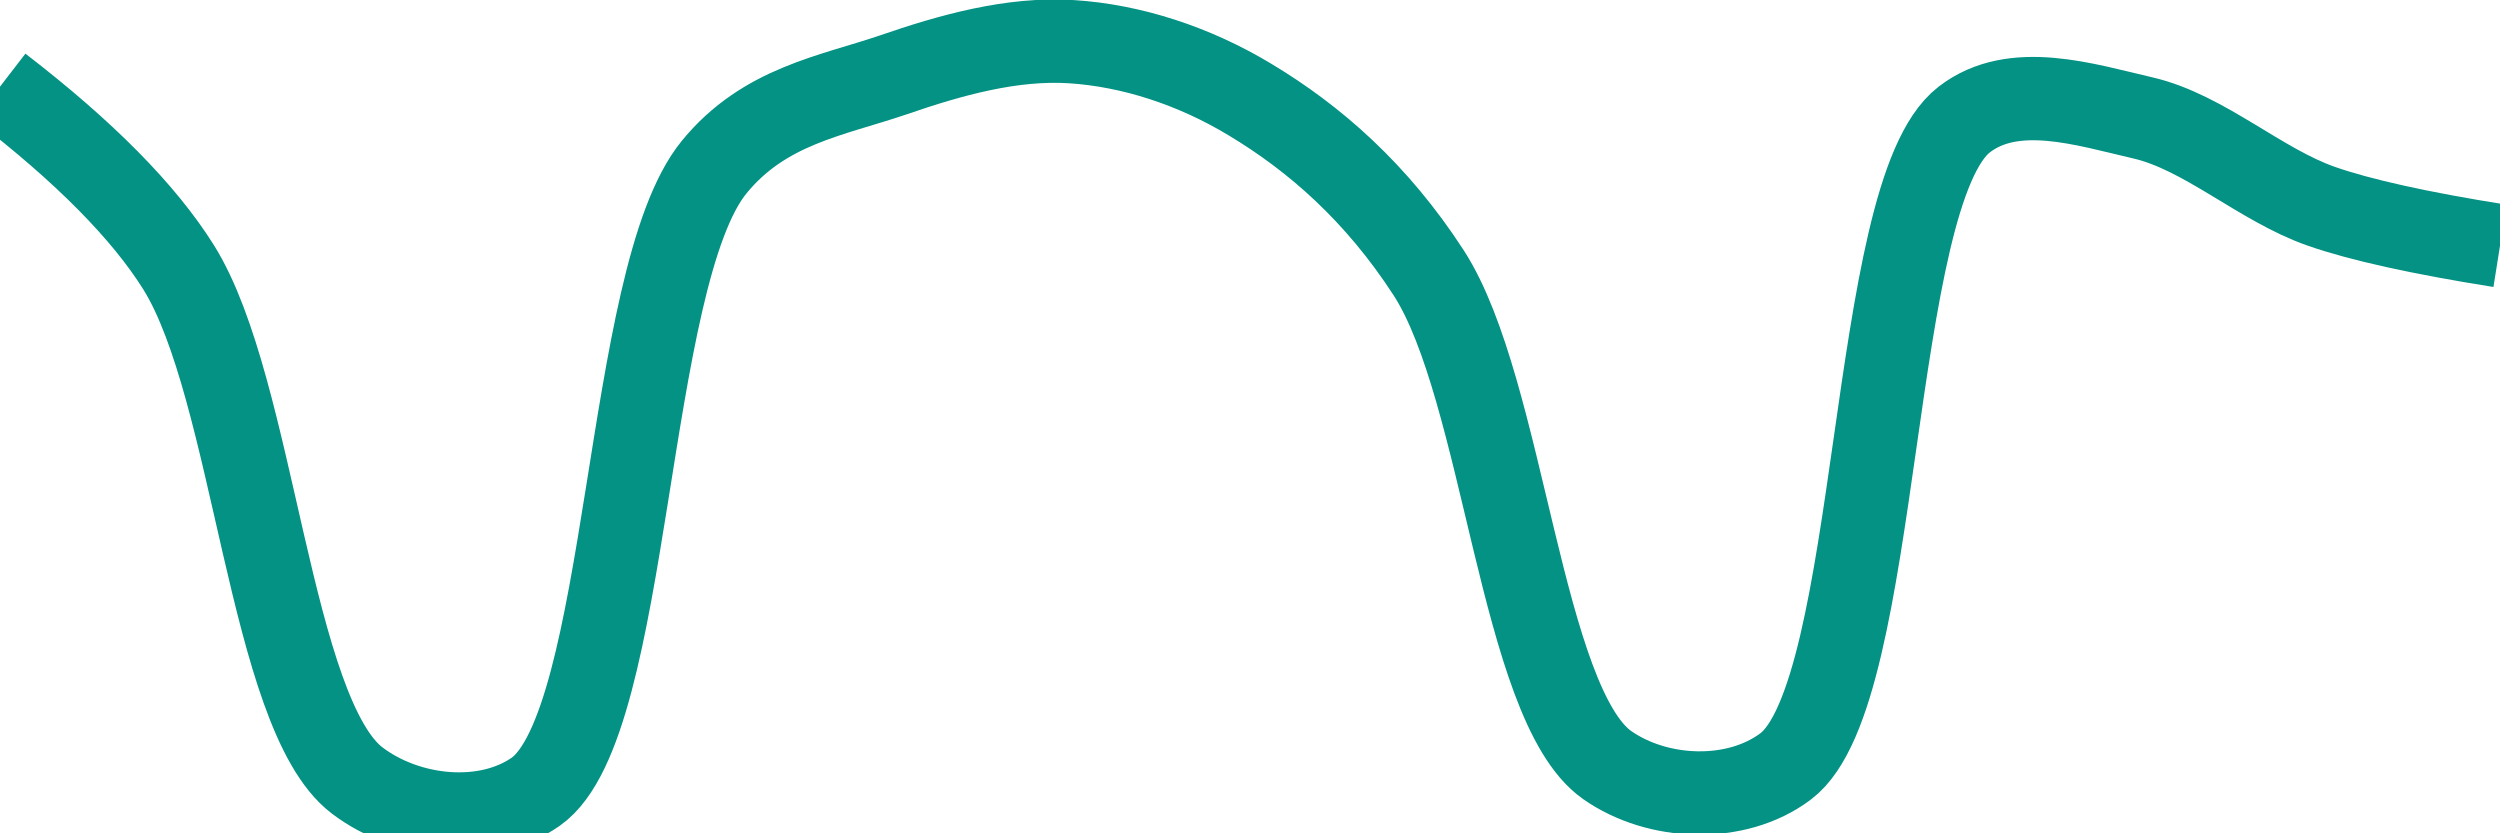 <svg class="main-svg" xmlns="http://www.w3.org/2000/svg" xmlns:xlink="http://www.w3.org/1999/xlink" width="60" height="20" style="" viewBox="0 0 60 20"><rect x="0" y="0" width="60" height="20" style="fill: rgb(0, 0, 0); fill-opacity: 0;"/><defs id="defs-3d6eb8"><g class="clips"><clipPath id="clip3d6eb8xyplot" class="plotclip"><rect width="60" height="20"/></clipPath><clipPath class="axesclip" id="clip3d6eb8x"><rect x="0" y="0" width="60" height="20"/></clipPath><clipPath class="axesclip" id="clip3d6eb8y"><rect x="0" y="0" width="60" height="20"/></clipPath><clipPath class="axesclip" id="clip3d6eb8xy"><rect x="0" y="0" width="60" height="20"/></clipPath></g><g class="gradients"/><g class="patterns"/></defs><g class="bglayer"><rect class="bg" x="0" y="0" width="60" height="20" style="fill: rgb(0, 0, 0); fill-opacity: 0; stroke-width: 0;"/></g><g class="layer-below"><g class="imagelayer"/><g class="shapelayer"/></g><g class="cartesianlayer"><g class="subplot xy"><g class="layer-subplot"><g class="shapelayer"/><g class="imagelayer"/></g><g class="minor-gridlayer"><g class="x"/><g class="y"/></g><g class="gridlayer"><g class="x"/><g class="y"/></g><g class="zerolinelayer"/><g class="layer-between"><g class="shapelayer"/><g class="imagelayer"/></g><path class="xlines-below"/><path class="ylines-below"/><g class="overlines-below"/><g class="xaxislayer-below"/><g class="yaxislayer-below"/><g class="overaxes-below"/><g class="overplot"><g class="xy" transform="" clip-path="url(#clip3d6eb8xyplot)"><g class="scatterlayer mlayer"><g class="trace scatter tracedbdb98" style="stroke-miterlimit: 2; opacity: 1;"><g class="fills"/><g class="errorbars"/><g class="lines"><path class="js-line" d="M0,2.08Q3.04,4.42 4.29,6.42C6.11,9.34 6.47,17.13 8.57,18.73C9.78,19.65 11.66,19.84 12.86,19C15.14,17.39 14.98,6.65 17.14,4.01C18.34,2.54 19.96,2.3 21.43,1.8C22.82,1.32 24.29,0.91 25.71,1C27.15,1.09 28.66,1.58 30,2.39C31.55,3.32 33.04,4.62 34.29,6.55C36.1,9.35 36.5,16.9 38.57,18.36C39.78,19.21 41.67,19.29 42.86,18.39C45.17,16.64 44.83,4.65 47.14,2.87C48.33,1.95 50.04,2.51 51.43,2.83C52.9,3.17 54.25,4.44 55.71,4.95Q57.11,5.44 60,5.9" style="vector-effect: none; fill: none; stroke: rgb(3, 146, 132); stroke-opacity: 1; stroke-width: 2px; opacity: 1;"/></g><g class="points"/><g class="text"/></g></g></g></g><path class="xlines-above crisp" d="M0,0" style="fill: none;"/><path class="ylines-above crisp" d="M0,0" style="fill: none;"/><g class="overlines-above"/><g class="xaxislayer-above"/><g class="yaxislayer-above"/><g class="overaxes-above"/></g></g><g class="polarlayer"/><g class="smithlayer"/><g class="ternarylayer"/><g class="geolayer"/><g class="funnelarealayer"/><g class="pielayer"/><g class="iciclelayer"/><g class="treemaplayer"/><g class="sunburstlayer"/><g class="glimages"/><defs id="topdefs-3d6eb8"><g class="clips"/></defs><g class="layer-above"><g class="imagelayer"/><g class="shapelayer"/></g><g class="infolayer"><g class="g-gtitle"/></g></svg>